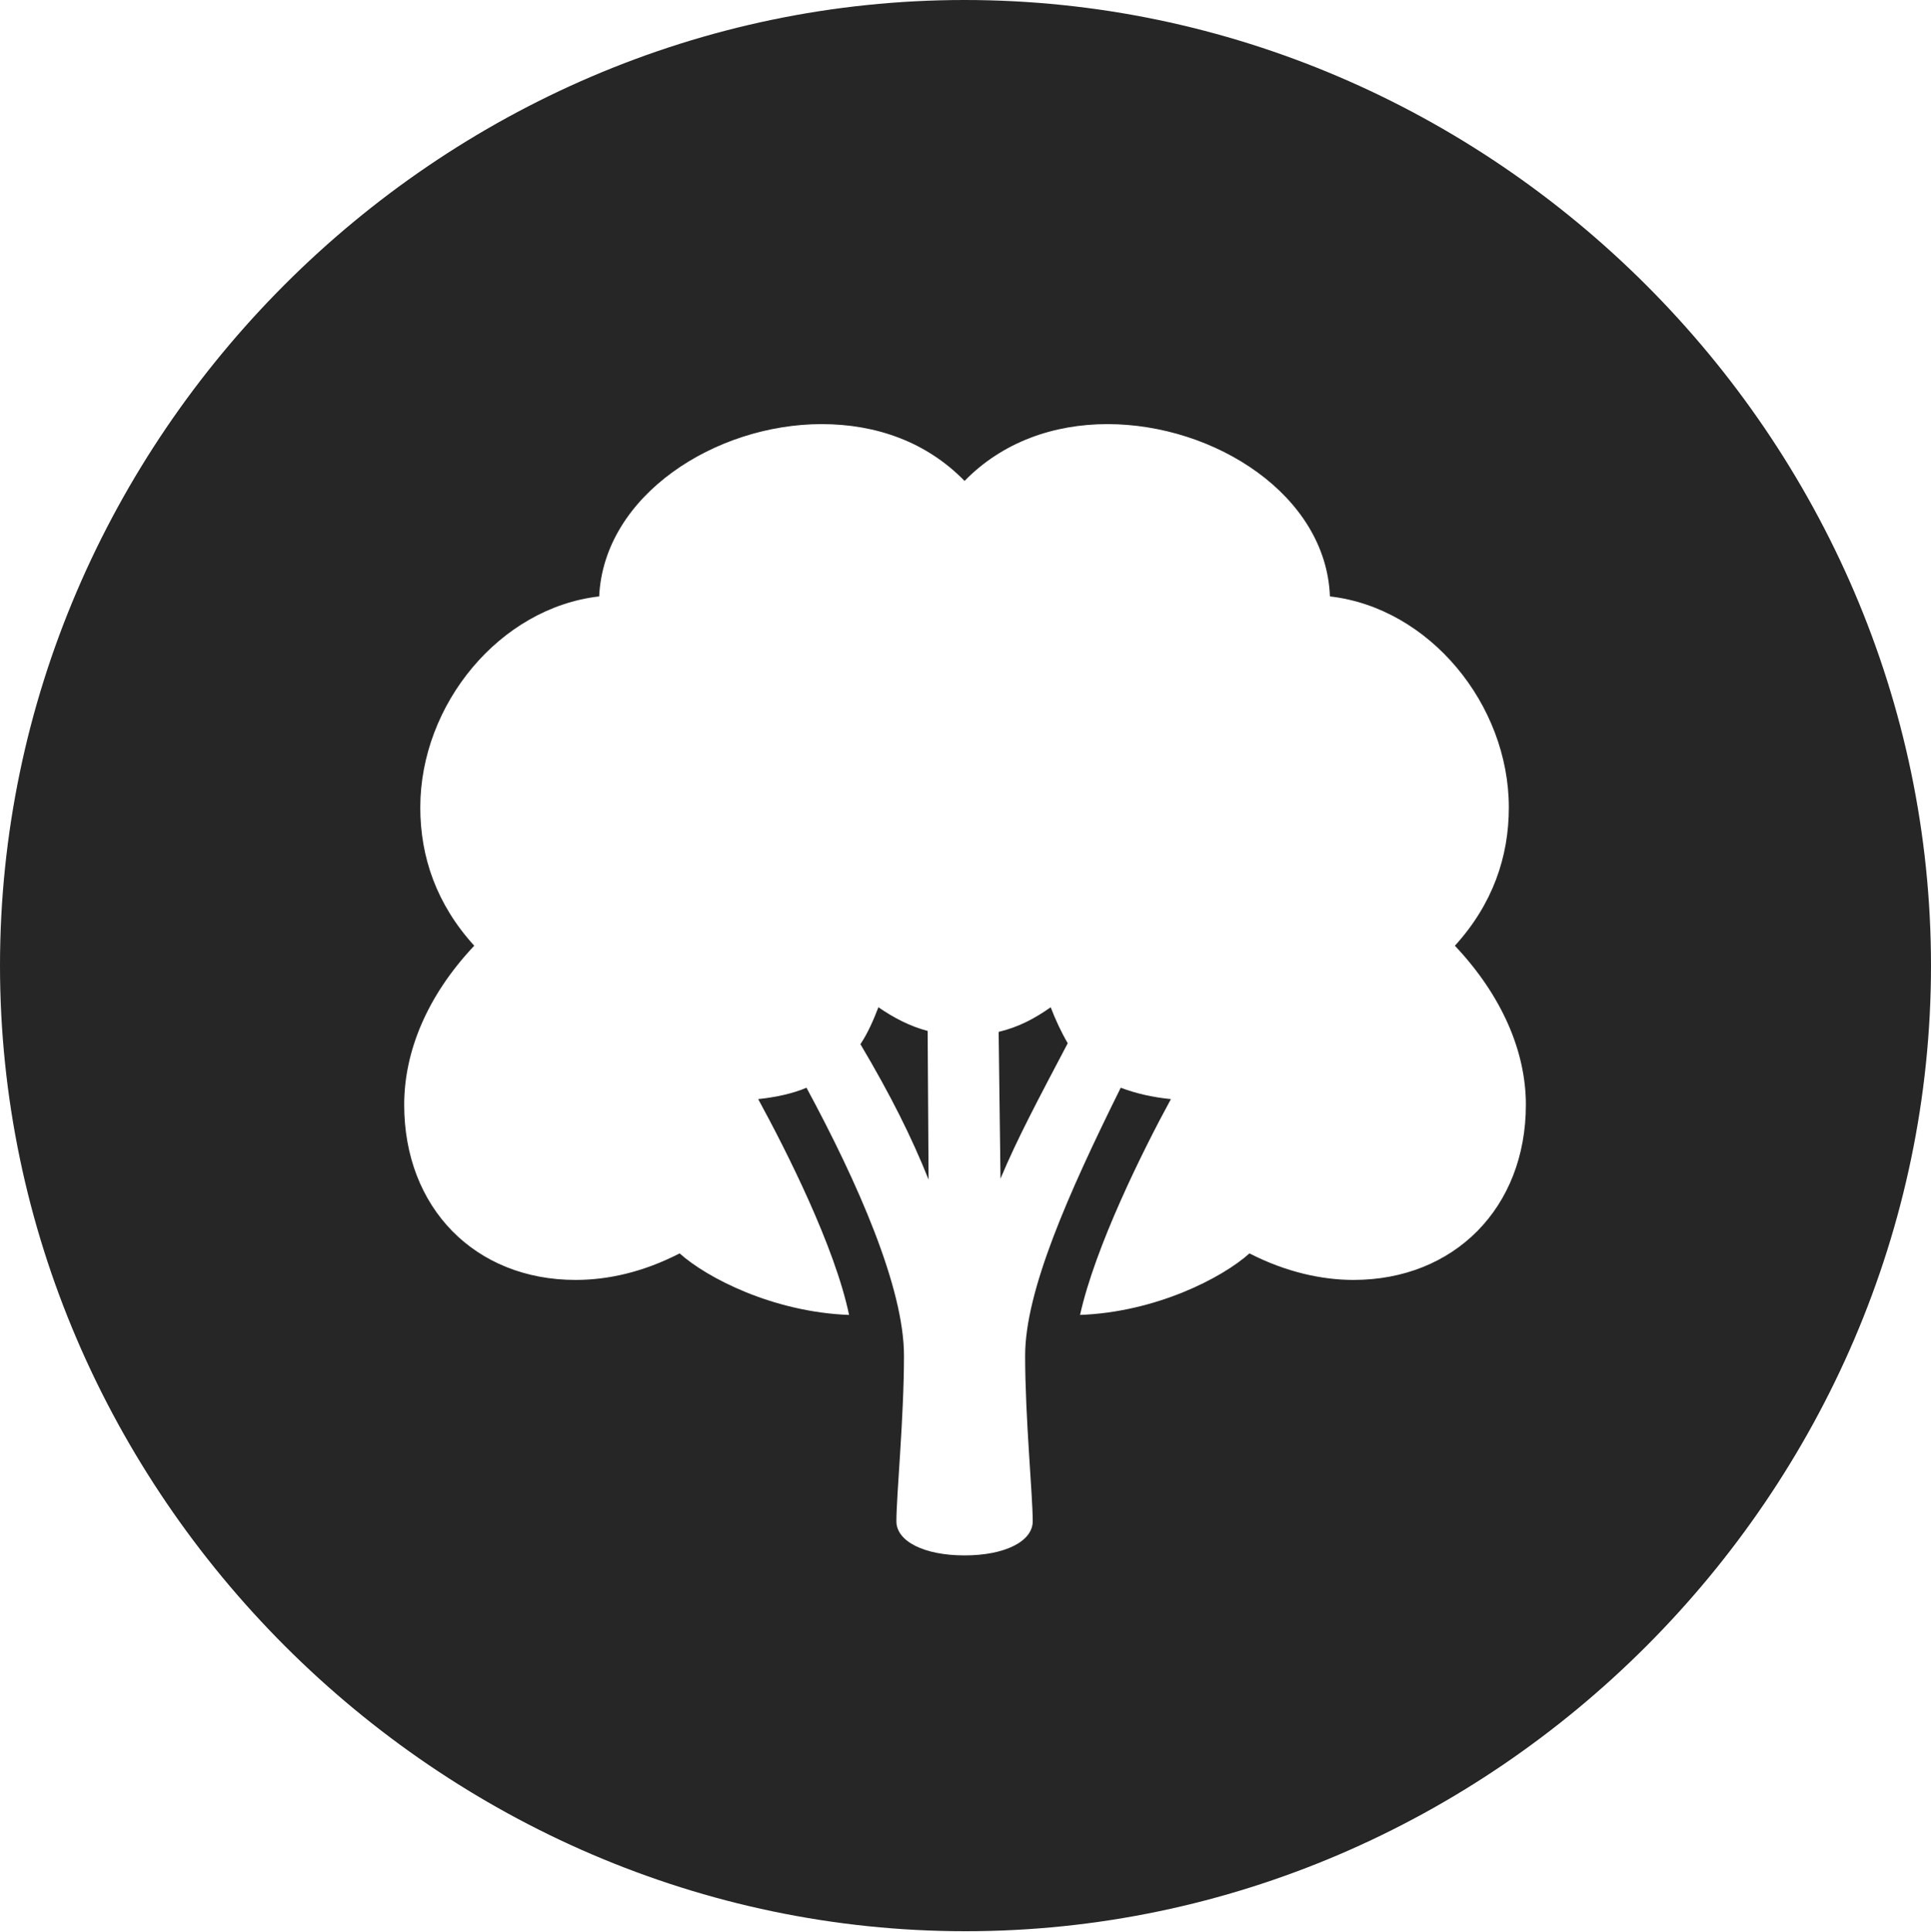 <?xml version="1.0" encoding="UTF-8"?>
<!--Generator: Apple Native CoreSVG 232.5-->
<!DOCTYPE svg
PUBLIC "-//W3C//DTD SVG 1.1//EN"
       "http://www.w3.org/Graphics/SVG/1.1/DTD/svg11.dtd">
<svg version="1.1" xmlns="http://www.w3.org/2000/svg" xmlns:xlink="http://www.w3.org/1999/xlink" width="99.609" height="99.658">
 <g>
  <rect height="99.658" opacity="0" width="99.609" x="0" y="0"/>
  <path d="M99.609 49.805C99.609 77.002 77.051 99.609 49.805 99.609C22.607 99.609 0 77.002 0 49.805C0 22.559 22.559 0 49.756 0C77.002 0 99.609 22.559 99.609 49.805ZM49.756 24.805C47.803 22.803 45.215 21.875 42.383 21.875C36.914 21.875 31.152 25.537 30.908 30.762C25.781 31.348 21.68 36.328 21.68 41.65C21.68 44.19 22.51 46.631 24.463 48.779C22.021 51.367 20.85 54.248 20.85 56.982C20.85 62.305 24.512 66.016 29.688 66.016C31.348 66.016 33.154 65.625 35.059 64.648C36.475 65.918 39.893 67.676 43.799 67.822C43.066 64.307 40.576 59.375 39.111 56.69C40.039 56.592 40.918 56.397 41.602 56.103C44.238 60.986 46.631 66.406 46.631 69.922C46.631 73.144 46.24 77.1 46.24 78.467C46.24 79.492 47.656 80.225 49.756 80.225C51.855 80.225 53.272 79.492 53.272 78.467C53.272 77.1 52.881 73.144 52.881 69.922C52.881 66.602 55.078 61.621 57.812 56.103C58.594 56.397 59.424 56.592 60.4 56.69C58.935 59.375 56.494 64.307 55.713 67.822C59.619 67.676 63.037 65.918 64.453 64.648C66.357 65.625 68.213 66.016 69.824 66.016C75 66.016 78.711 62.305 78.711 56.982C78.711 54.248 77.49 51.367 75.049 48.779C77.002 46.631 77.832 44.19 77.832 41.65C77.832 36.328 73.731 31.348 68.603 30.762C68.408 25.537 62.647 21.875 57.129 21.875C54.346 21.875 51.709 22.803 49.756 24.805ZM47.852 53.174L47.9 60.84C47.022 58.643 45.947 56.494 44.385 53.857C44.775 53.272 45.068 52.588 45.312 51.953C46.094 52.49 46.924 52.93 47.852 53.174ZM55.078 53.809C53.565 56.69 52.49 58.691 51.611 60.791L51.514 53.223C52.539 52.978 53.369 52.539 54.199 51.953C54.443 52.588 54.736 53.223 55.078 53.809Z" fill="#000000" fill-opacity="0.85"/>
 </g>
</svg>
